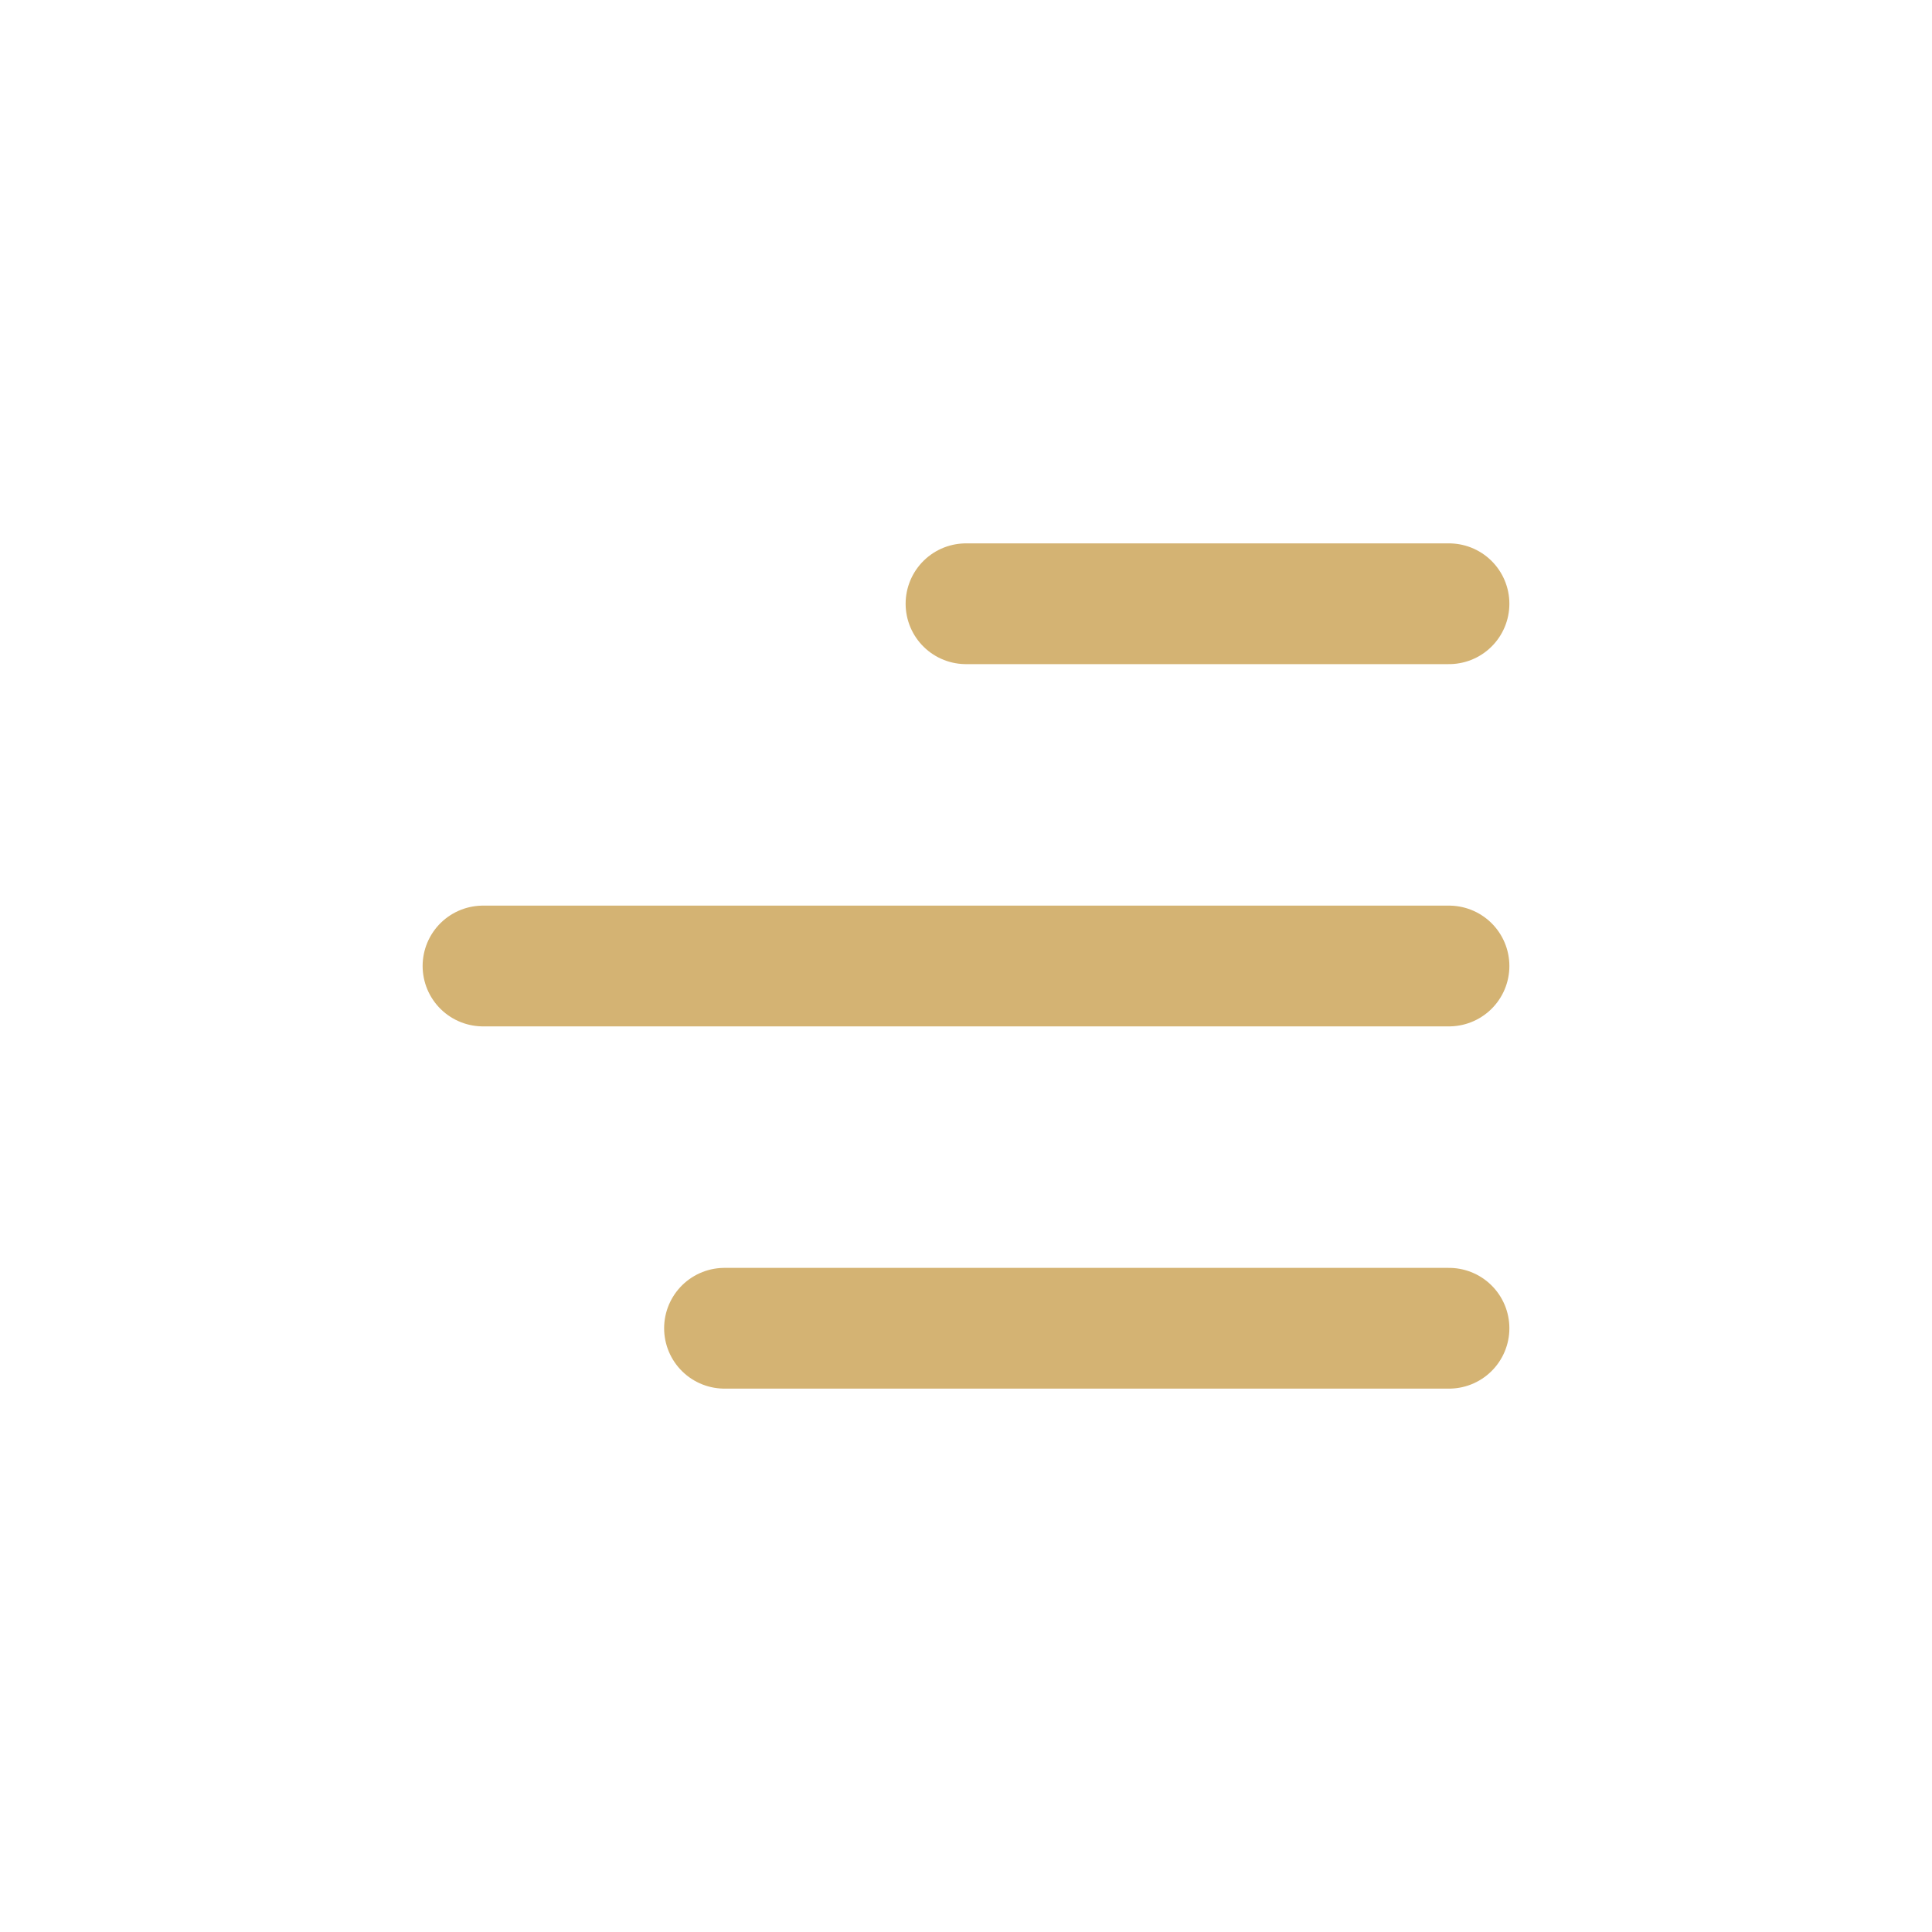 <svg width="32" height="32" viewBox="0 0 32 32" fill="none" xmlns="http://www.w3.org/2000/svg">
<path d="M16 10H24" stroke="#D4B373" stroke-width="2" stroke-linecap="round"/>
<path d="M8 16H24" stroke="#D4B373" stroke-width="2" stroke-linecap="round"/>
<path d="M12 22H24" stroke="#D4B373" stroke-width="2" stroke-linecap="round"/>
</svg>

